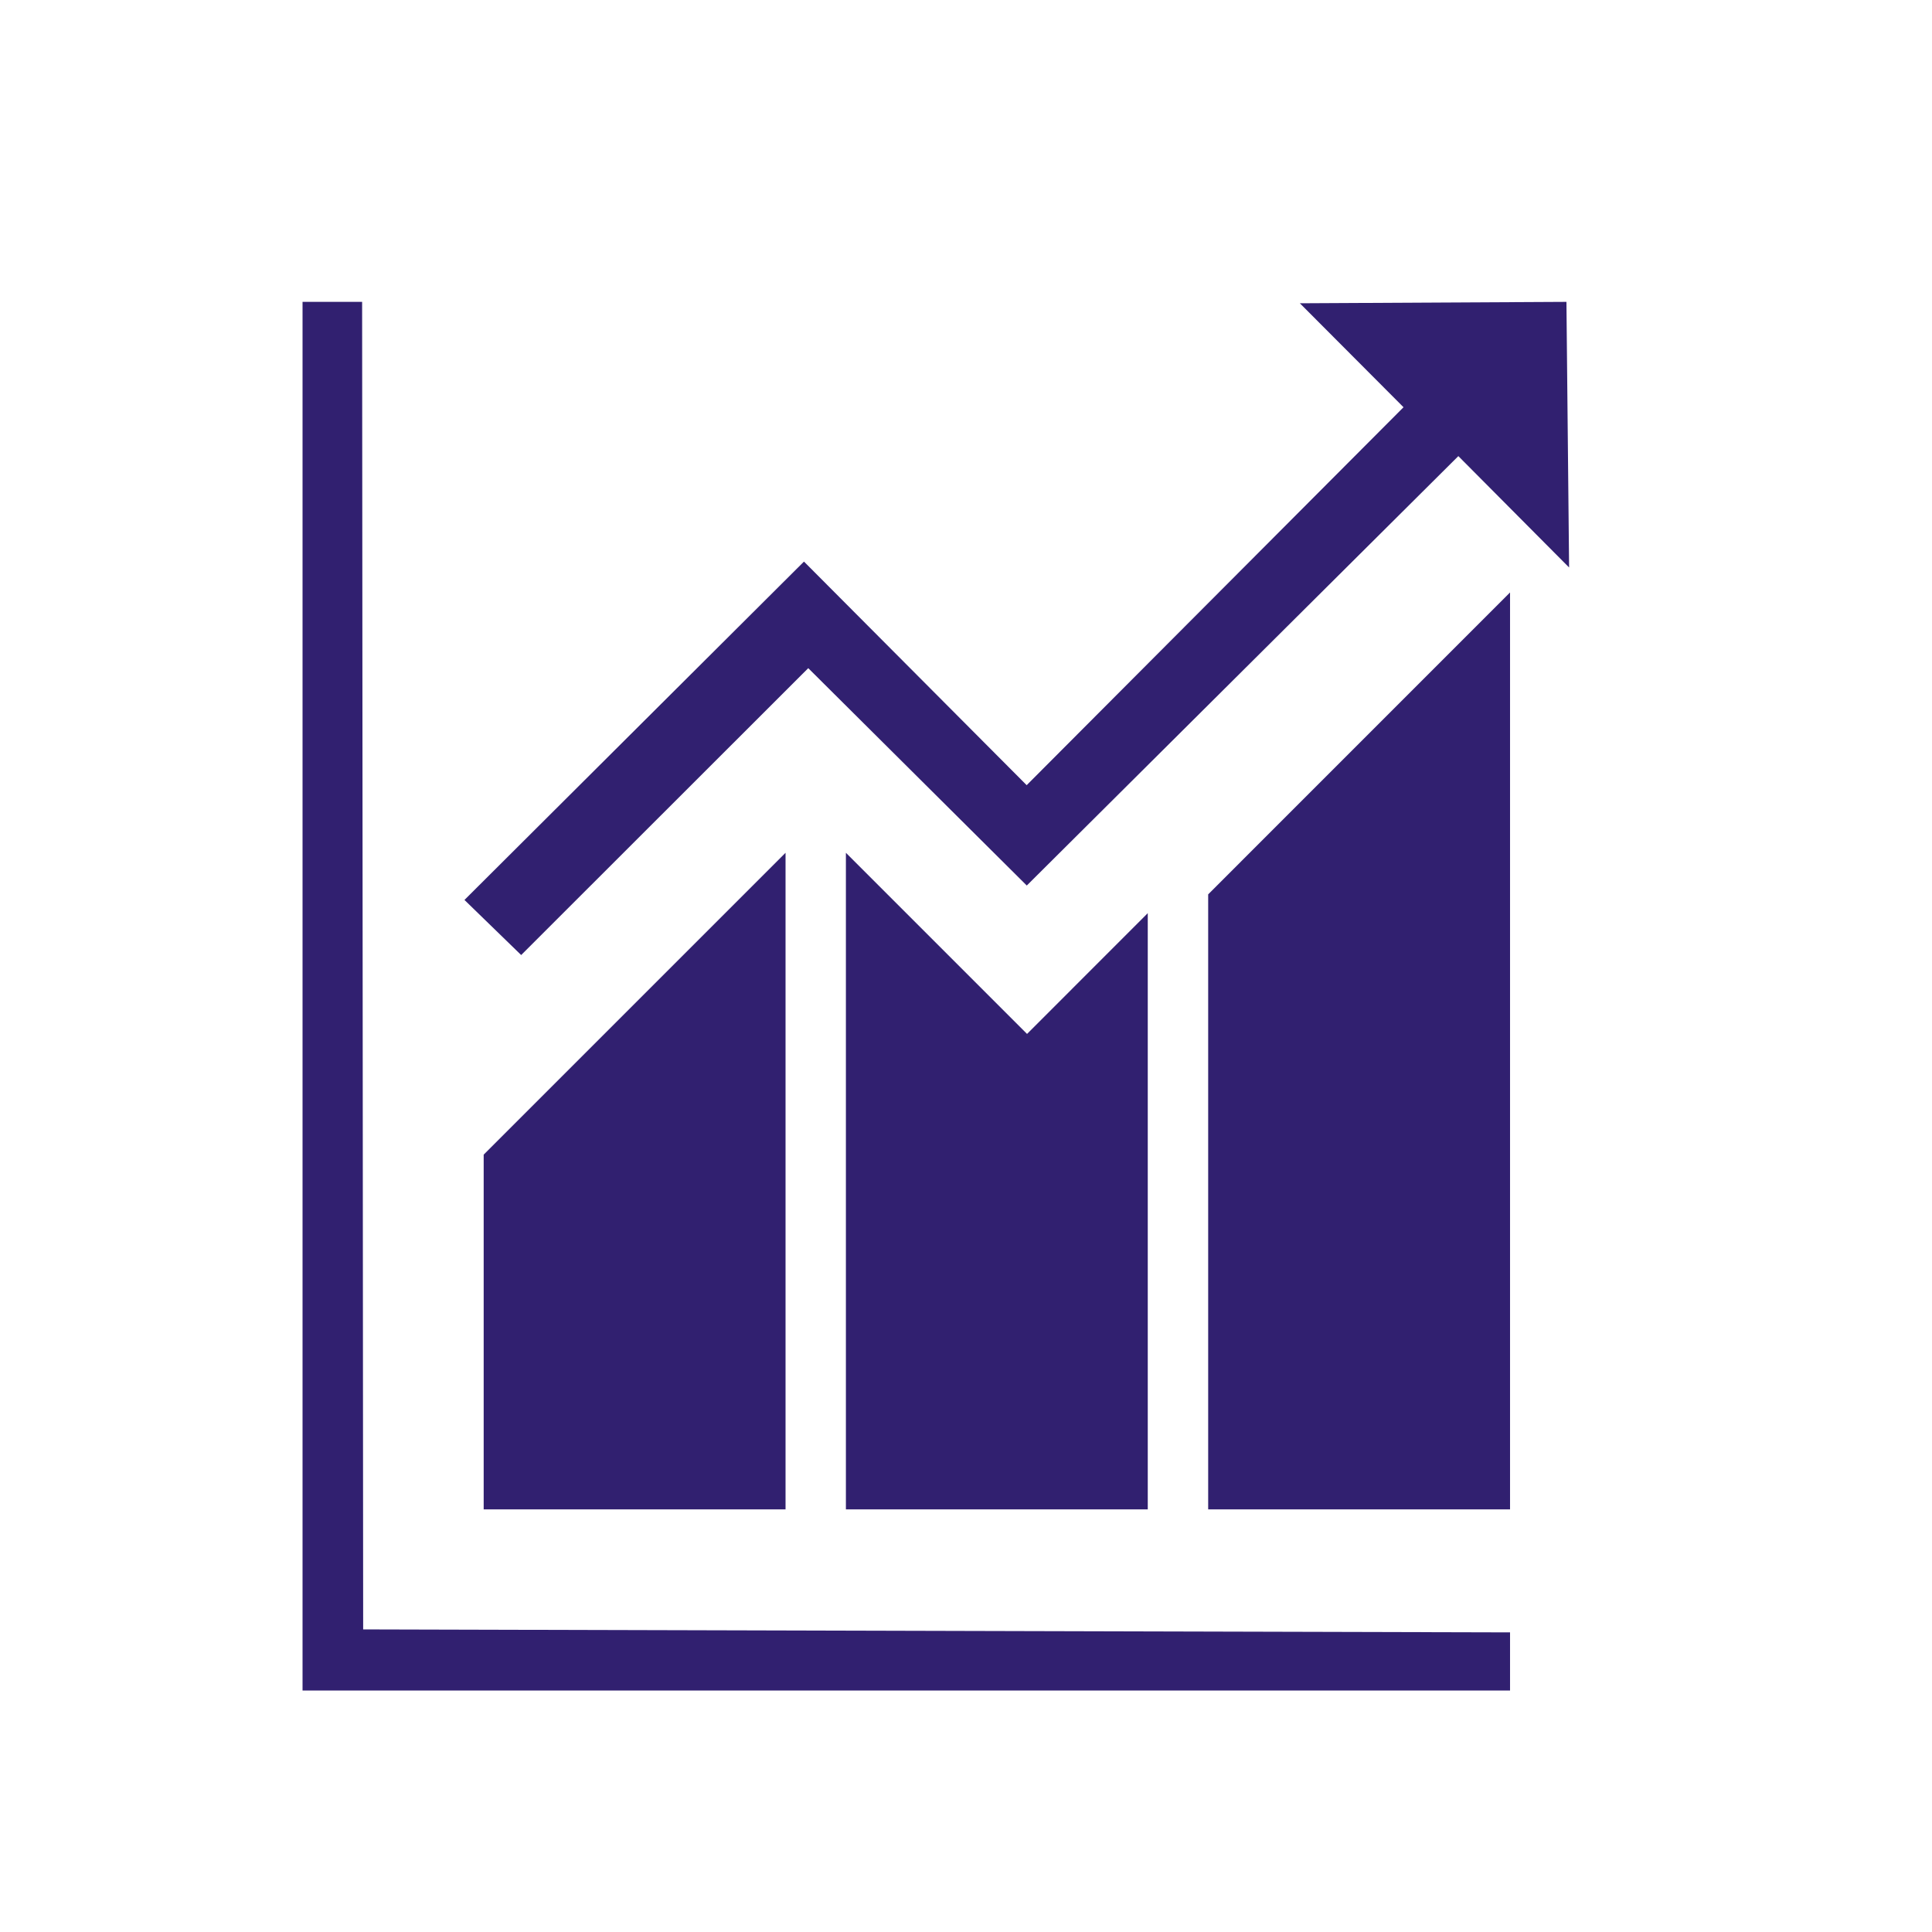 <svg width="37" height="37" viewBox="0 0 37 37" fill="none" xmlns="http://www.w3.org/2000/svg">
<path fill="#312070" d="M6.935 5.781H5.794V32.375H28.919V31.262L6.955 31.205L6.935 5.781ZM9.263 28.906H15.044V16.332L9.263 22.113V28.906ZM16.2 28.906H21.981V17.488L19.669 19.801L16.2 16.332V28.906ZM23.138 28.906H28.919V11.346L23.138 17.128V28.906ZM15.479 12.796L19.664 16.959L27.929 8.735L30.05 10.868L29.999 5.781L24.894 5.808L26.879 7.799L19.662 15.037L15.397 10.755L8.895 17.235L9.981 18.29L15.479 12.796Z" />
</svg>
